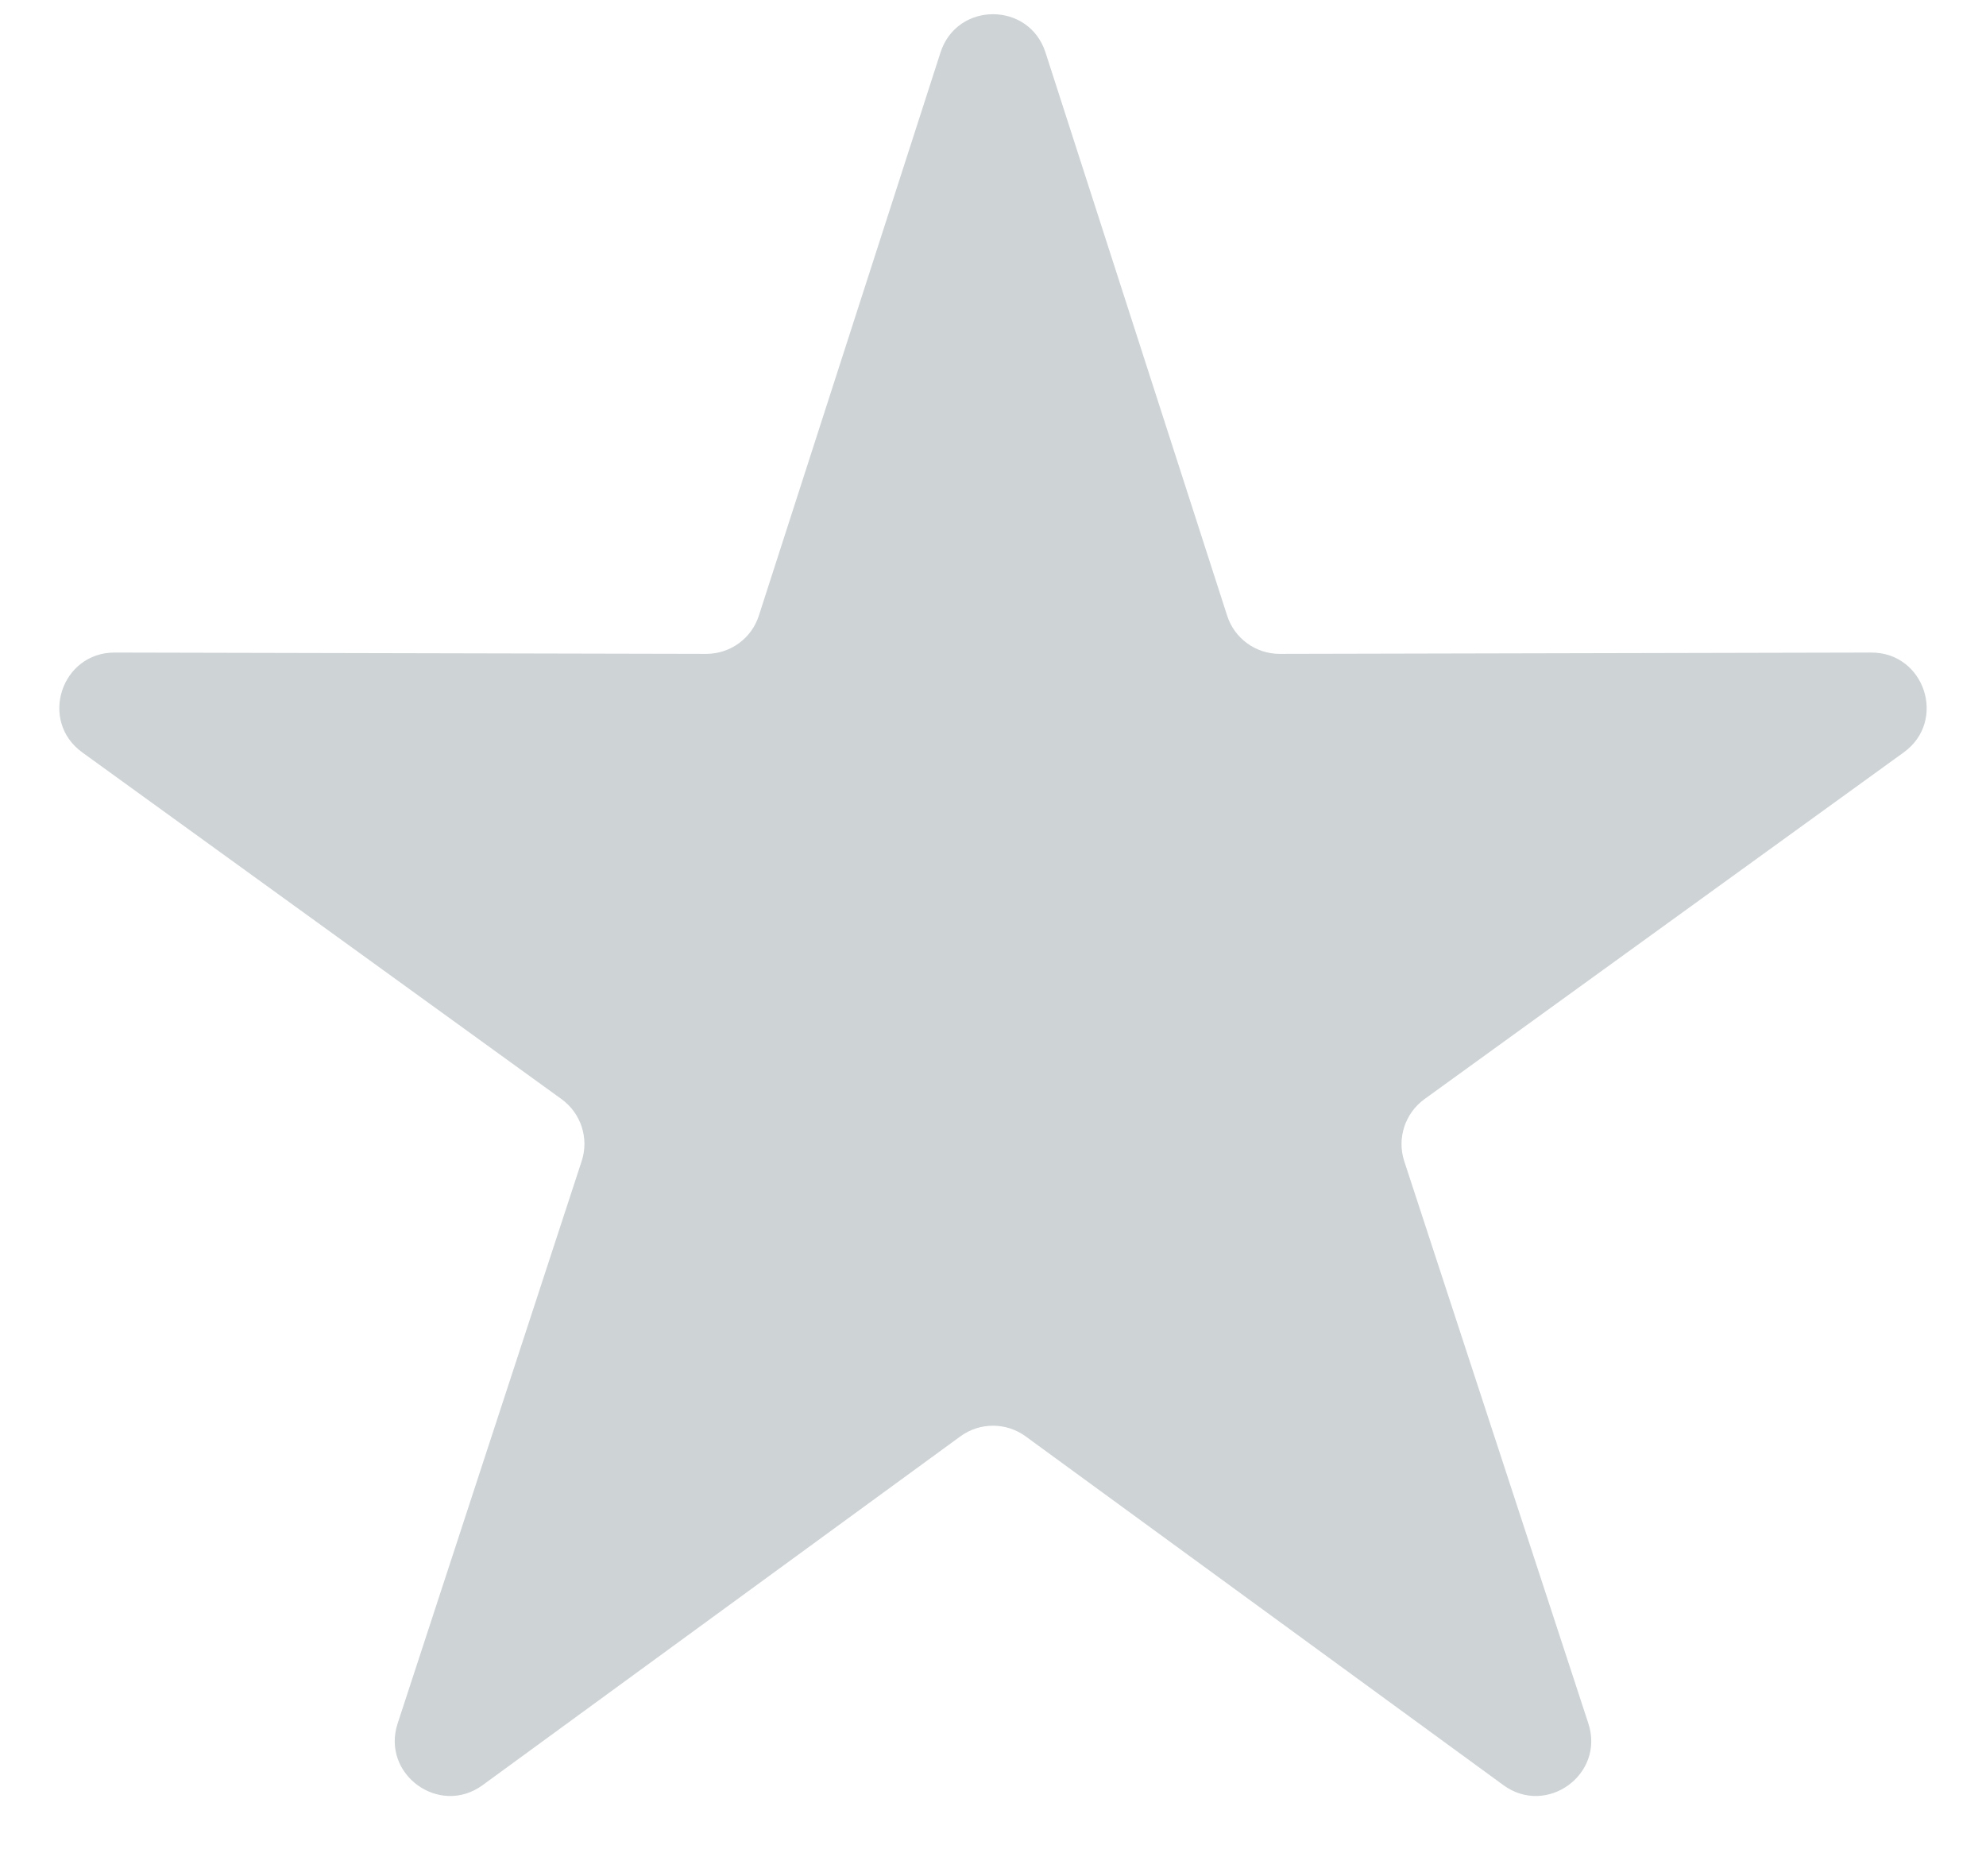 <svg width="18" height="17" viewBox="0 0 18 17" fill="none" xmlns="http://www.w3.org/2000/svg">
<path d="M8.524 0.476C8.673 0.013 9.327 0.013 9.476 0.476L11.122 5.578C11.188 5.785 11.381 5.925 11.598 5.925L16.96 5.913C17.446 5.912 17.648 6.534 17.254 6.818L12.91 9.96C12.734 10.088 12.66 10.315 12.727 10.521L14.396 15.617C14.547 16.078 14.018 16.462 13.626 16.176L9.295 13.015C9.119 12.887 8.881 12.887 8.705 13.015L4.374 16.176C3.982 16.462 3.453 16.078 3.604 15.617L5.272 10.521C5.34 10.315 5.266 10.088 5.09 9.96L0.746 6.818C0.352 6.534 0.554 5.912 1.04 5.913L6.401 5.925C6.619 5.925 6.812 5.785 6.878 5.578L8.524 0.476Z" fill="#CED3D6"/>
</svg>
